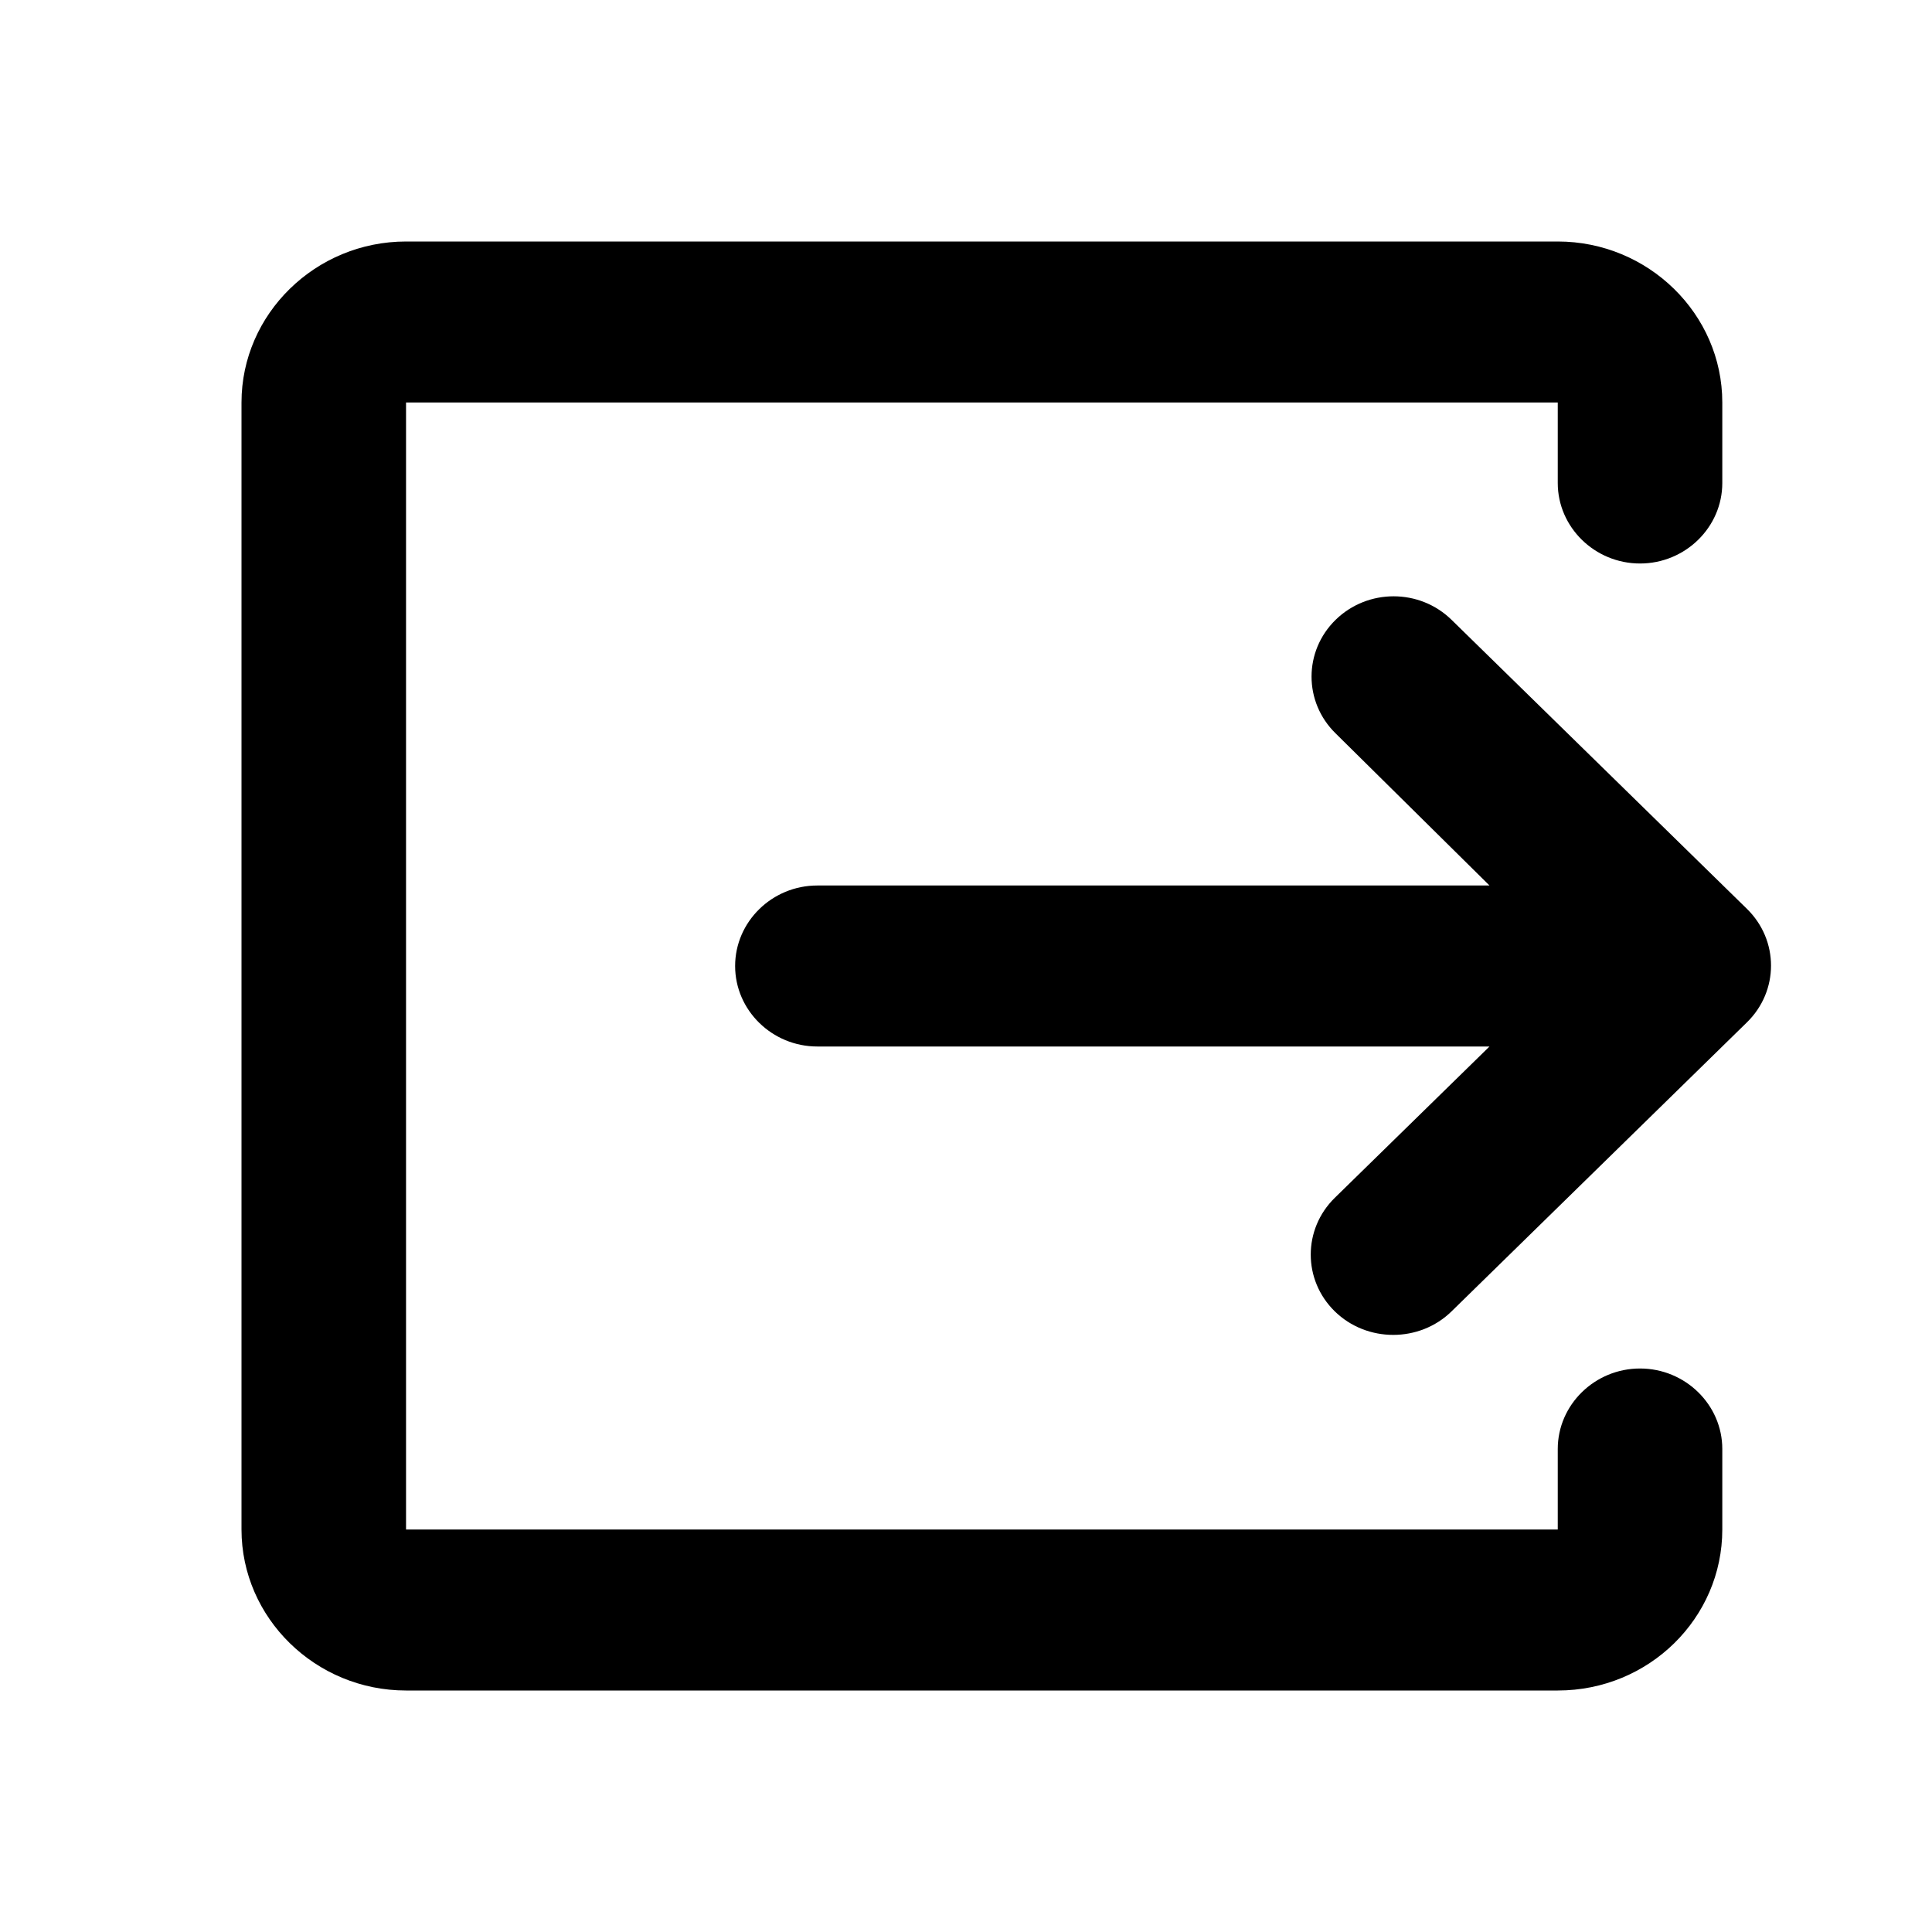 <svg class="fill-current stroke-current w-full h-full" style="color: inherit" stroke-width="0.2" width="24" height="24" viewBox="0 0 24 24" stroke="none" xmlns="http://www.w3.org/2000/svg">
<path d="M18.032 16.29L21.701 12.7C22.1 12.31 22.1 11.68 21.701 11.29L18.032 7.7C17.634 7.31 16.99 7.31 16.591 7.7C16.193 8.09 16.193 8.72 16.591 9.11L18.503 11H10.153C9.591 11 9.132 11.45 9.132 12C9.132 12.55 9.591 13 10.153 13H18.503L16.581 14.88C16.183 15.27 16.183 15.9 16.581 16.29C16.98 16.68 17.634 16.68 18.032 16.29ZM19.351 19H5.044V5H19.351V6C19.351 6.55 19.811 7 20.373 7C20.935 7 21.395 6.55 21.395 6V5C21.395 3.9 20.475 3 19.351 3H5.044C3.92 3 3 3.9 3 5V19C3 20.1 3.92 21 5.044 21H19.351C20.485 21 21.395 20.1 21.395 19V18C21.395 17.45 20.935 17 20.373 17C19.811 17 19.351 17.45 19.351 18V19Z" />
</svg>
